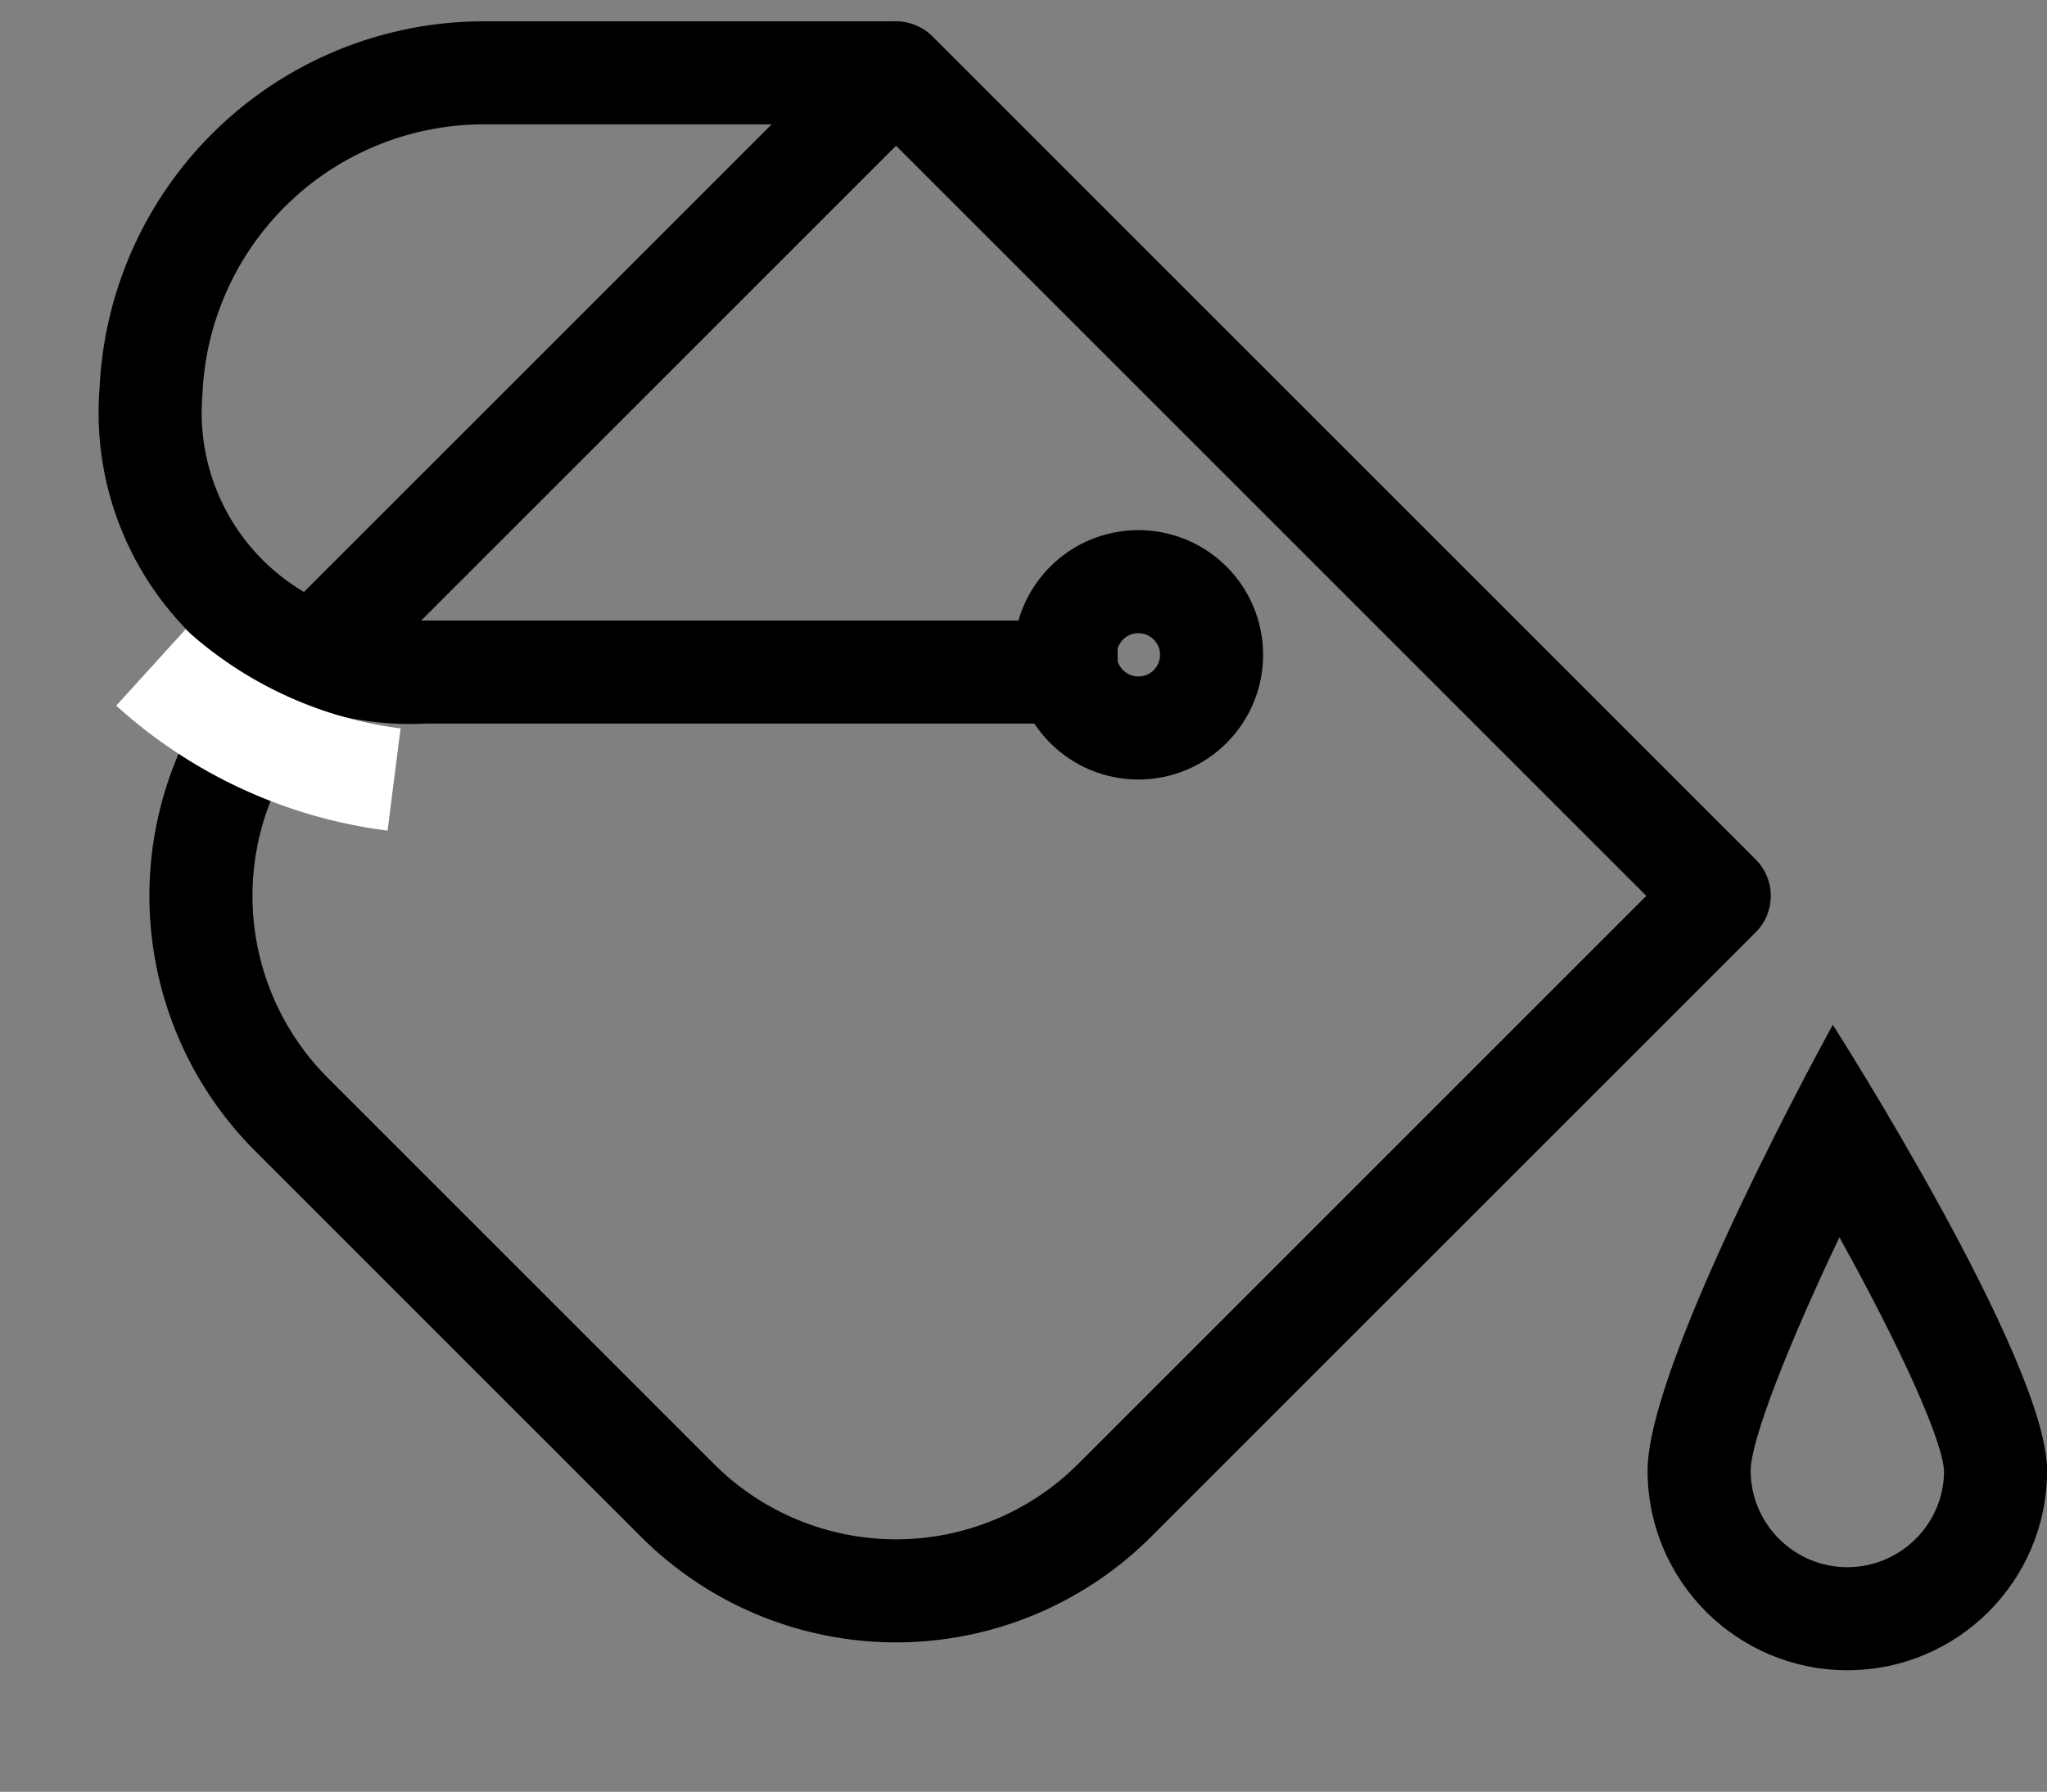 <svg xmlns="http://www.w3.org/2000/svg" width="19.859" height="17.387" viewBox="0 0 19.859 17.387">
  <rect x="0" y="0" width="19.859" height="17.387" fill="#808080" stroke="none"/>
  <g id="Group_1666" data-name="Group 1666" transform="translate(0.707 0.707)">
    <g id="Group_1497" data-name="Group 1497" transform="translate(0)">
      <g id="Group_1496" data-name="Group 1496">
        <path id="Rectangle_2329" data-name="Rectangle 2329" d="M0,0H11.294a0,0,0,0,1,0,0V8.294a3,3,0,0,1-3,3H3a3,3,0,0,1-3-3V0A0,0,0,0,1,0,0Z" transform="translate(7.986 0) rotate(45)" fill="none" stroke="#000" stroke-linecap="round" stroke-linejoin="round" stroke-width="1"/>
        <path id="Path_2041" data-name="Path 2041" d="M486.172,809.314h-6.724a2.52,2.52,0,0,1-2.654-2.723,3.233,3.233,0,0,1,3.189-3.091H484" transform="translate(-476.036 -803.5)" fill="none" stroke="#000" stroke-width="1"/>
      </g>
      <path id="Path_2042" data-name="Path 2042" d="M478.625,810.375a4.32,4.32,0,0,0,2.359,1.087" transform="translate(-477.868 -804.605)" fill="none" stroke="#fff" stroke-width="1"/>
      <g id="Ellipse_8" data-name="Ellipse 8" transform="translate(9.127 4.437)" fill="none" stroke="#000" stroke-width="1">
        <ellipse cx="1.21" cy="1.21" rx="1.21" ry="1.21" stroke="none"/>
        <ellipse cx="1.21" cy="1.21" rx="0.71" ry="0.71" fill="none"/>
      </g>
    </g>
    <g id="Path_2043" data-name="Path 2043" transform="translate(15.277 11.085)" fill="none">
      <path d="M1.8-1.848S3.876,1.407,3.876,2.477A1.938,1.938,0,1,1,0,2.477C0,1.407,1.8-1.848,1.8-1.848Z" stroke="none"/>
      <path d="M 1.861 0.214 C 1.359 1.269 1.003 2.181 1 2.477 C 1 2.995 1.421 3.415 1.938 3.415 C 2.455 3.415 2.876 2.995 2.876 2.482 C 2.861 2.176 2.442 1.261 1.861 0.214 M 1.797 -1.848 C 1.797 -1.848 3.876 1.407 3.876 2.477 C 3.876 3.548 3.008 4.415 1.938 4.415 C 0.868 4.415 -4.291534423828125e-06 3.548 -4.291534423828125e-06 2.477 C -4.291534423828125e-06 1.407 1.797 -1.848 1.797 -1.848 Z" stroke="none" fill="#000"/>
    </g>
  </g>
</svg>
